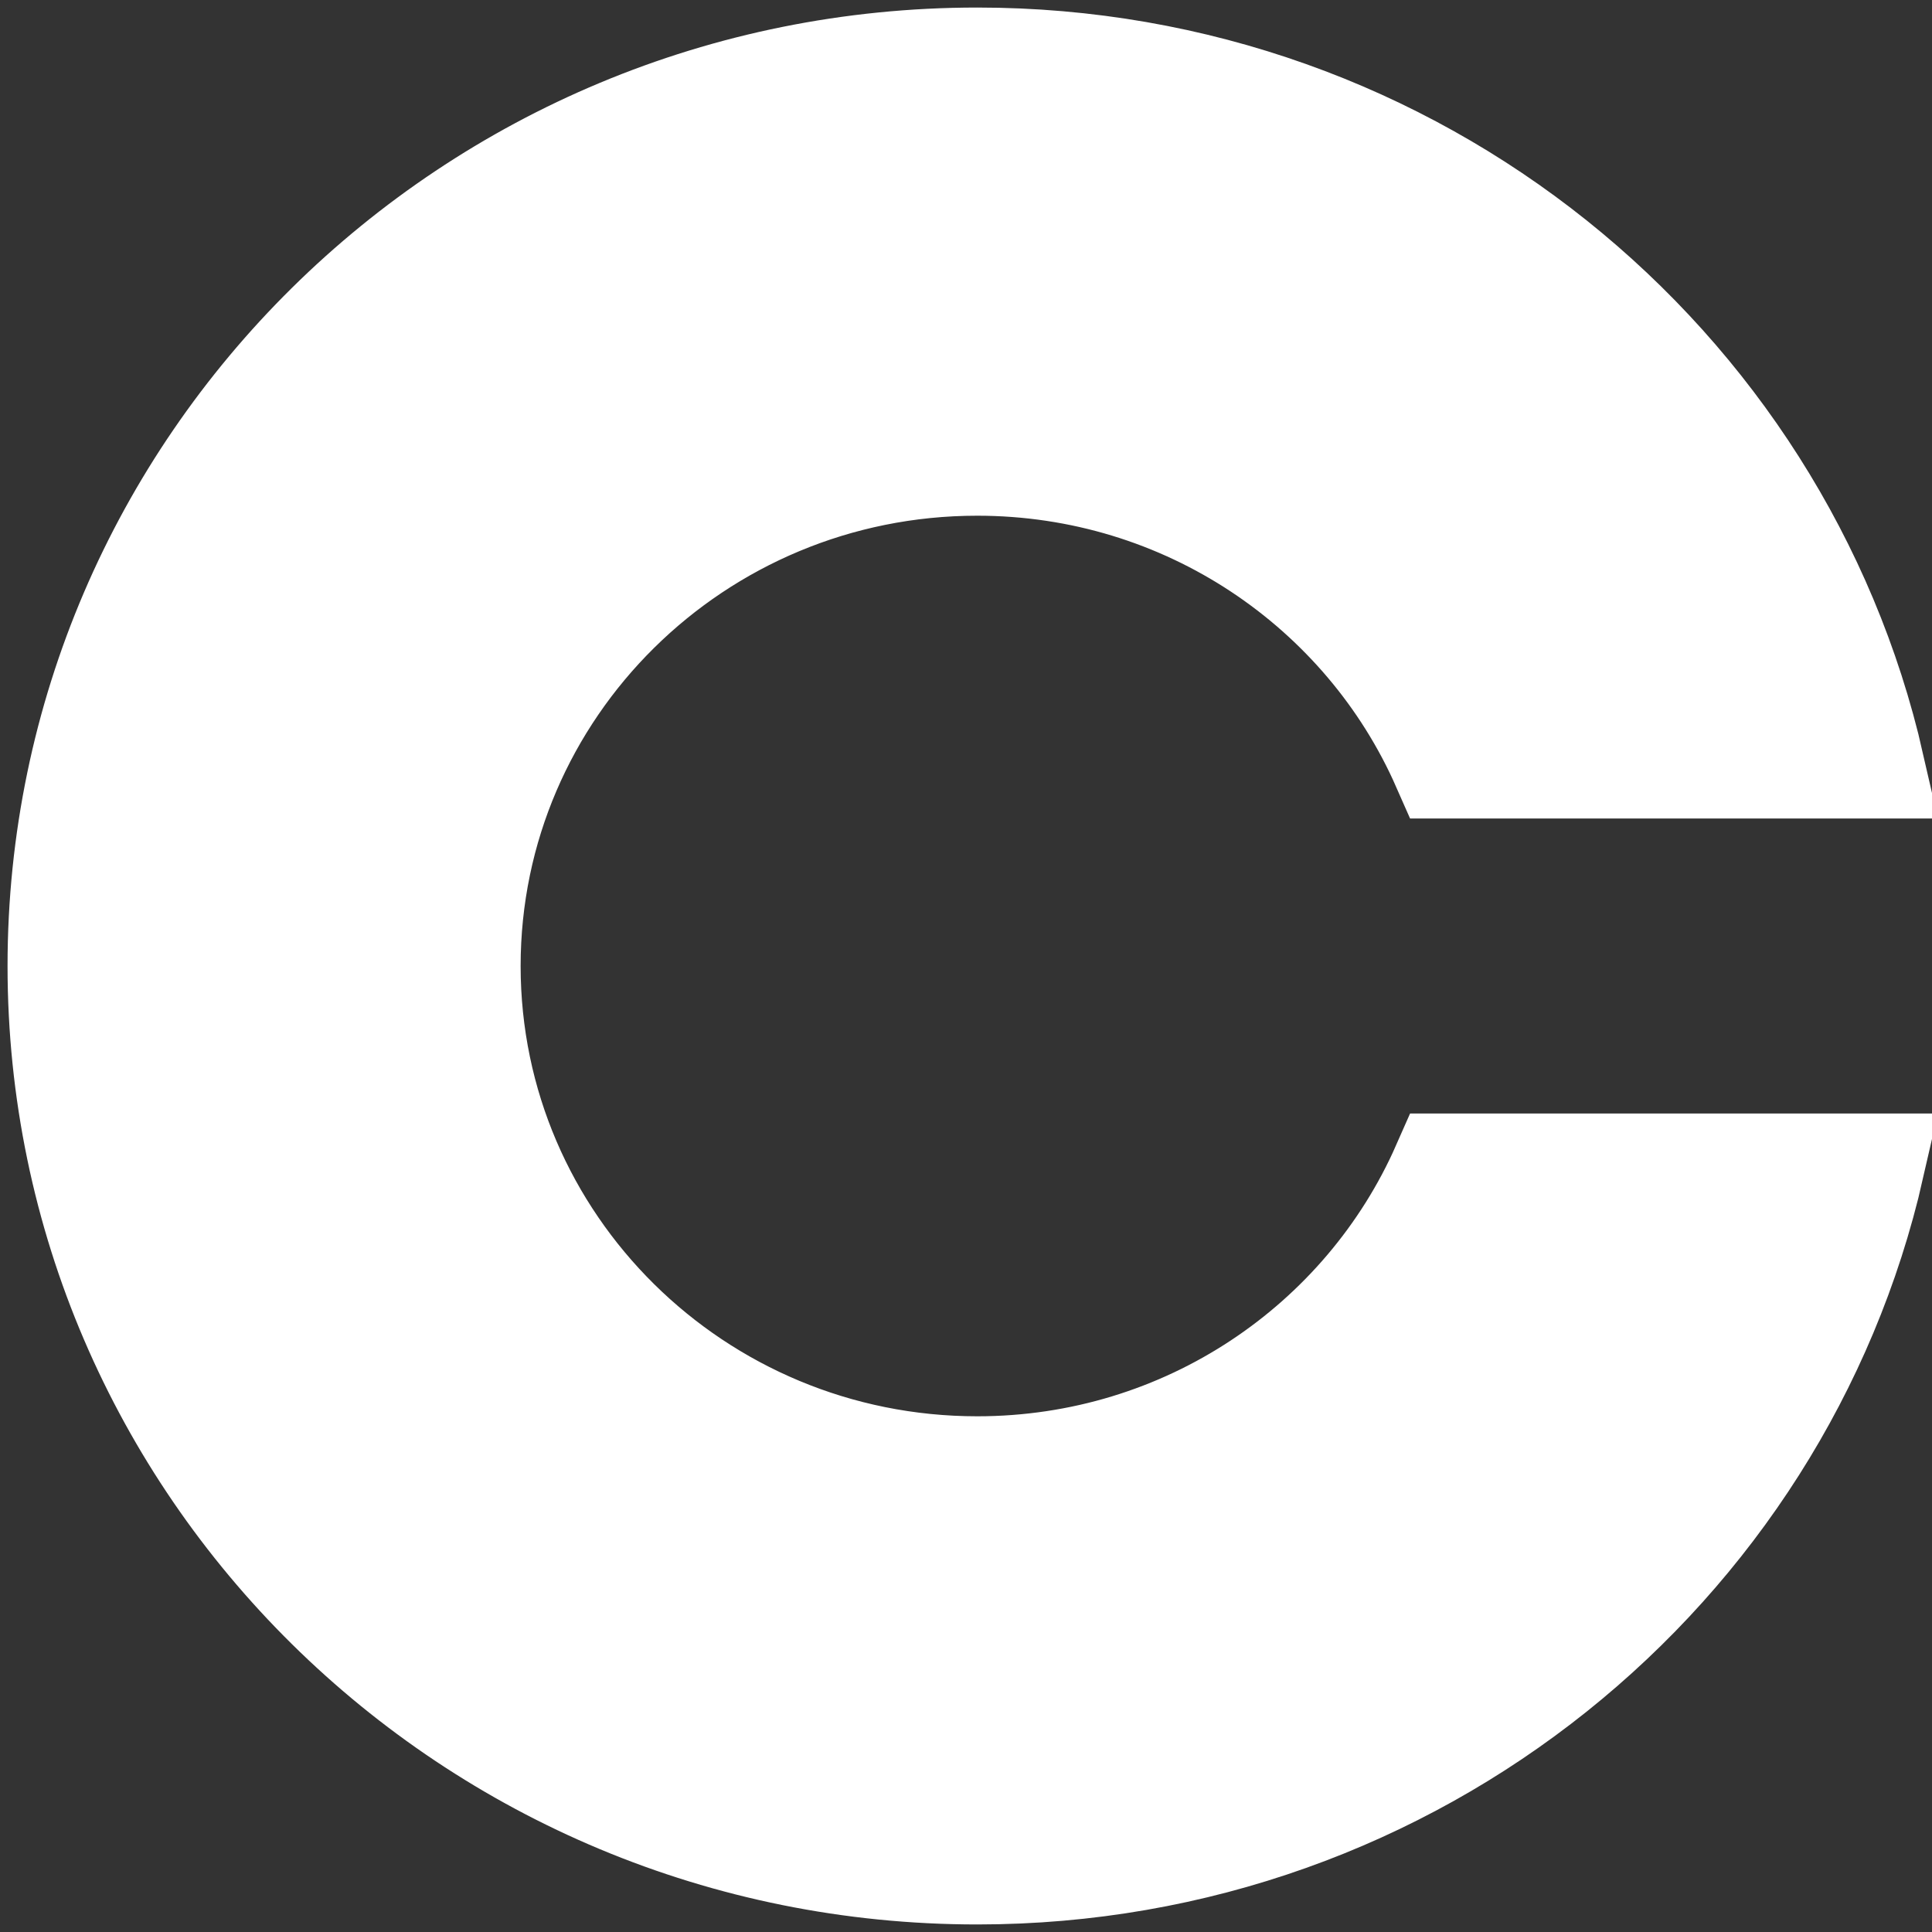 <svg width="128" height="128" viewBox="0 0 128 128" fill="none" xmlns="http://www.w3.org/2000/svg">
<rect x="0" y="0" width="128" height="128" fill="#333333" stroke="none"/>
<g clip-path="url(#clip0_1_20)">
<path d="M95.704 77.273C90.507 89.073 78.607 97.333 64.743 97.333C46.106 97.333 30.993 82.407 30.993 64C30.993 45.593 46.106 30.667 64.743 30.667C78.6 30.667 90.507 38.92 95.704 50.727H124C117.885 23.98 93.679 4 64.749 4C31.195 4 4 30.86 4 64C4 97.14 31.195 124 64.749 124C93.679 124 117.885 104.027 124 77.273H95.704Z" fill="white" stroke="white" stroke-width="7"/>
</g>
<defs>
<clipPath id="clip0_1_20">
<rect width="128" height="128" fill="white"/>
</clipPath>
</defs>
</svg>

